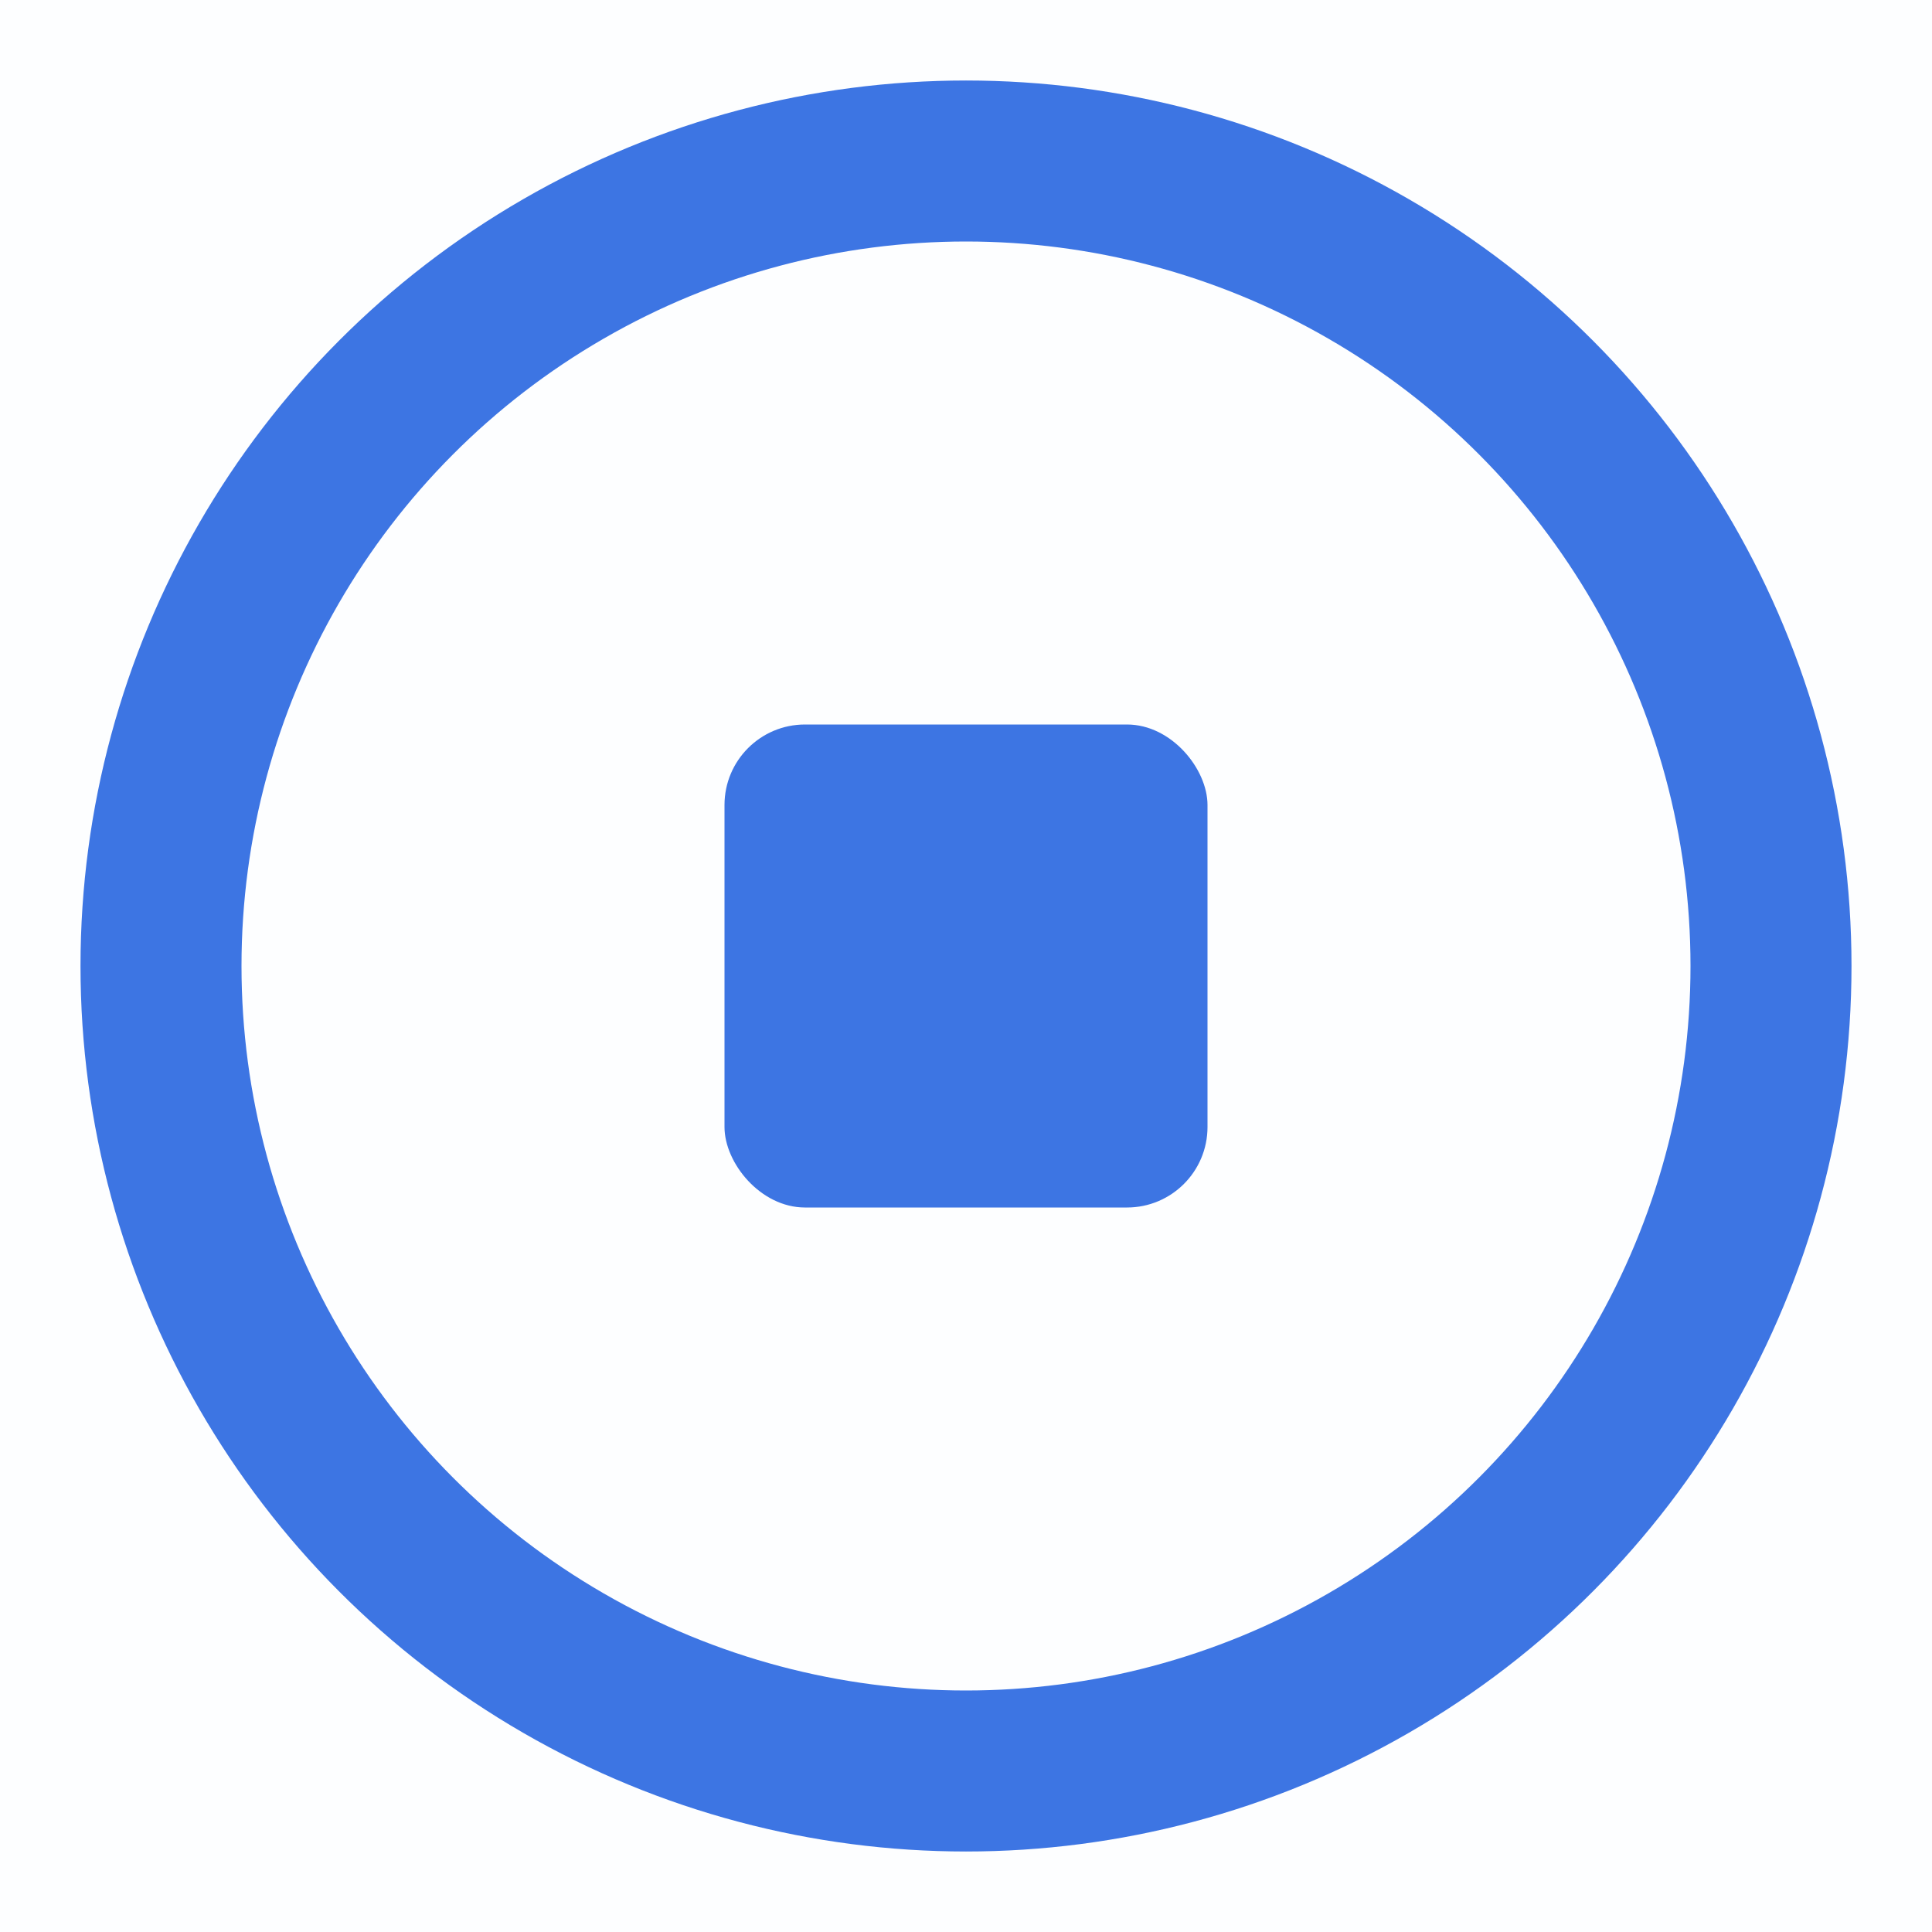 <svg width="24" height="24" viewBox="0 0 24 24" fill="none" xmlns="http://www.w3.org/2000/svg">
    <rect opacity="0.01" width="24" height="24" fill="#3D75E3"/>
    <circle cx="12" cy="12" r="10" stroke="#3D75E3" stroke-width="2"/>
    <rect x="9" y="9" width="6" height="6" rx="1" fill="#3D75E3"/>
</svg>
